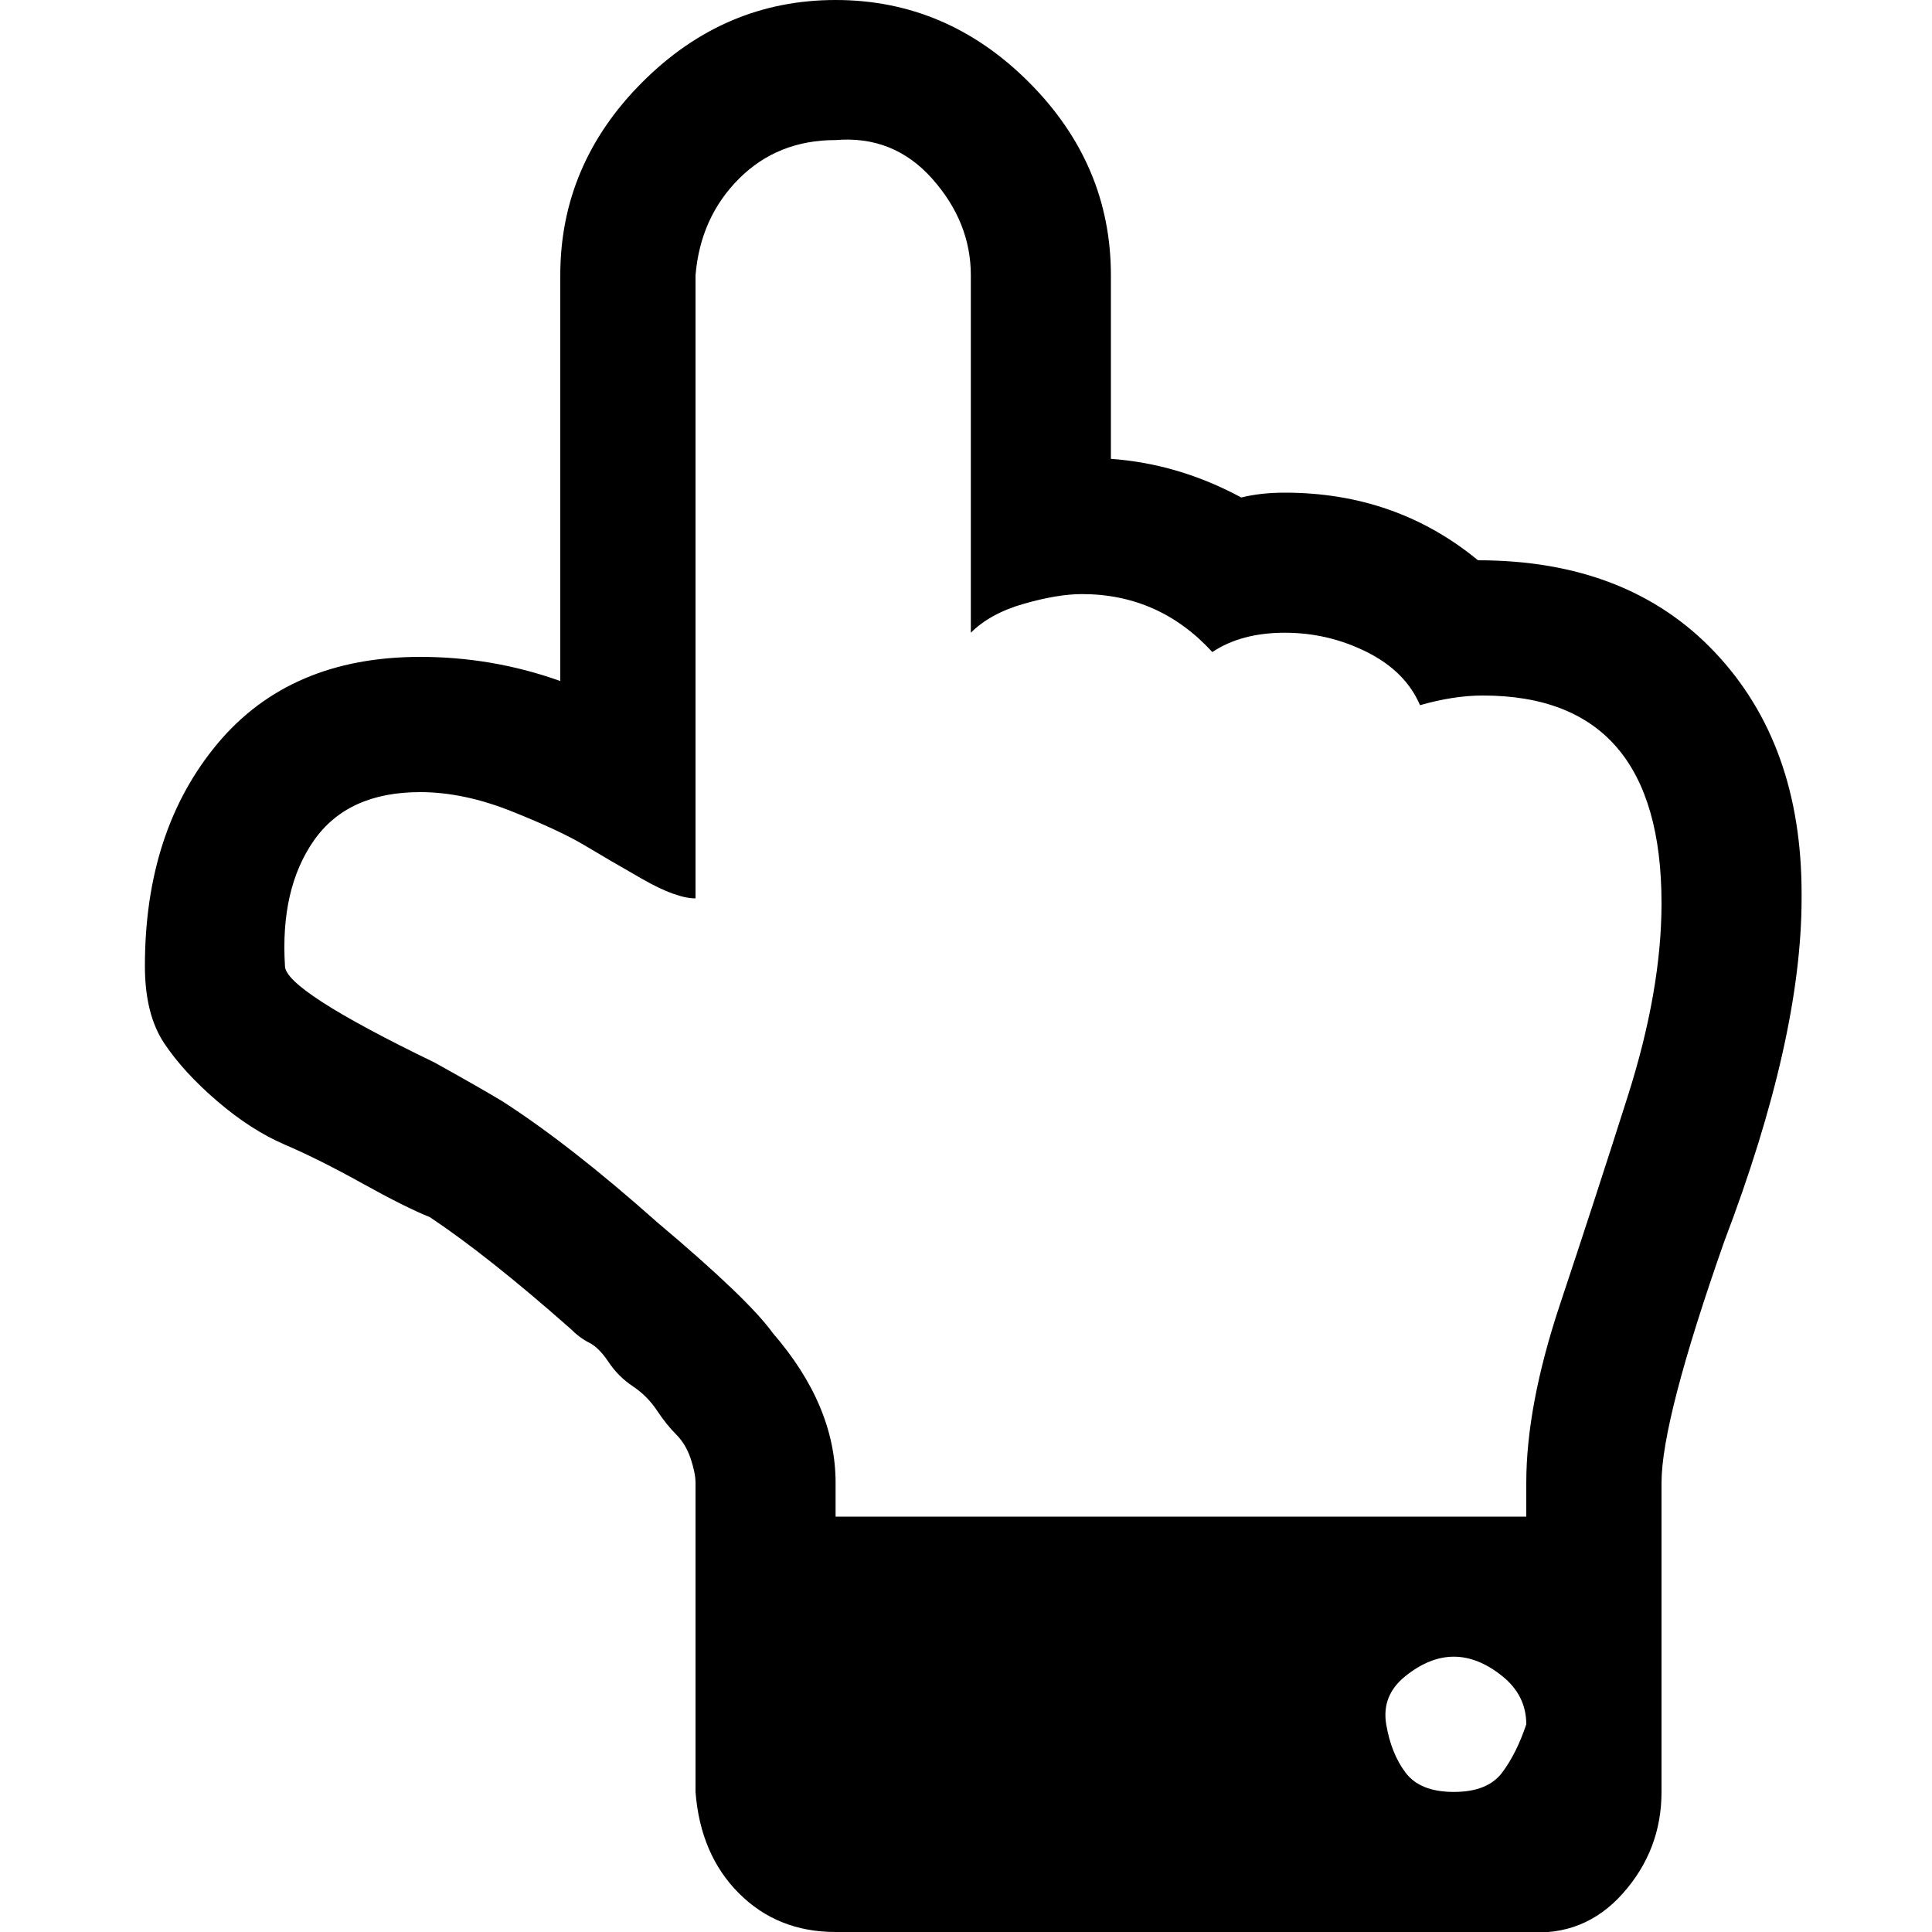 <svg xmlns="http://www.w3.org/2000/svg" width="40" height="40" viewBox="0 0 40 40"><path d="M31.6 35.7q0-.6-.5-1t-1-.4-1 .4-.4 1 .4 1 1 .4 1-.4.5-1zm2.8-17q0-4.3-3.7-4.3-.6 0-1.3.2-.3-.7-1.1-1.1t-1.7-.4-1.5.4q-1.1-1.2-2.7-1.2-.5 0-1.2.2t-1.1.6V5.7q0-1.1-.8-2t-2-.8q-1.2 0-2 .8t-.9 2v12.9q-.4 0-1.1-.4t-1.2-.7-1.5-.7-1.9-.4q-1.5 0-2.2 1T5.9 20q0 .5 3.1 2 .9.5 1.4.8 1.4.9 3.2 2.5 1.9 1.6 2.4 2.3 1.3 1.5 1.3 3.1v.7h14.3v-.7q0-1.6.7-3.7t1.4-4.3.7-4zm2.9-.1q0 2.9-1.6 7.1-1.3 3.7-1.3 5v6.4q0 1.2-.8 2.1t-2 .8H17.3q-1.2 0-2-.8t-.9-2.1v-6.4q0-.2-.1-.5t-.3-.5-.4-.5-.5-.5-.5-.5-.4-.4-.4-.3q-1.7-1.5-2.9-2.3-.5-.2-1.4-.7t-1.6-.8-1.4-.9-1.1-1.2T3 20q0-2.8 1.5-4.6t4.2-1.8q1.5 0 2.9.5V5.7q0-2.3 1.7-4t4-1.7q2.3 0 4 1.7t1.7 4v3.8q1.4.1 2.7.8.4-.1.9-.1 2.3 0 4 1.4 3.1 0 4.9 1.9t1.8 5z"/></svg>